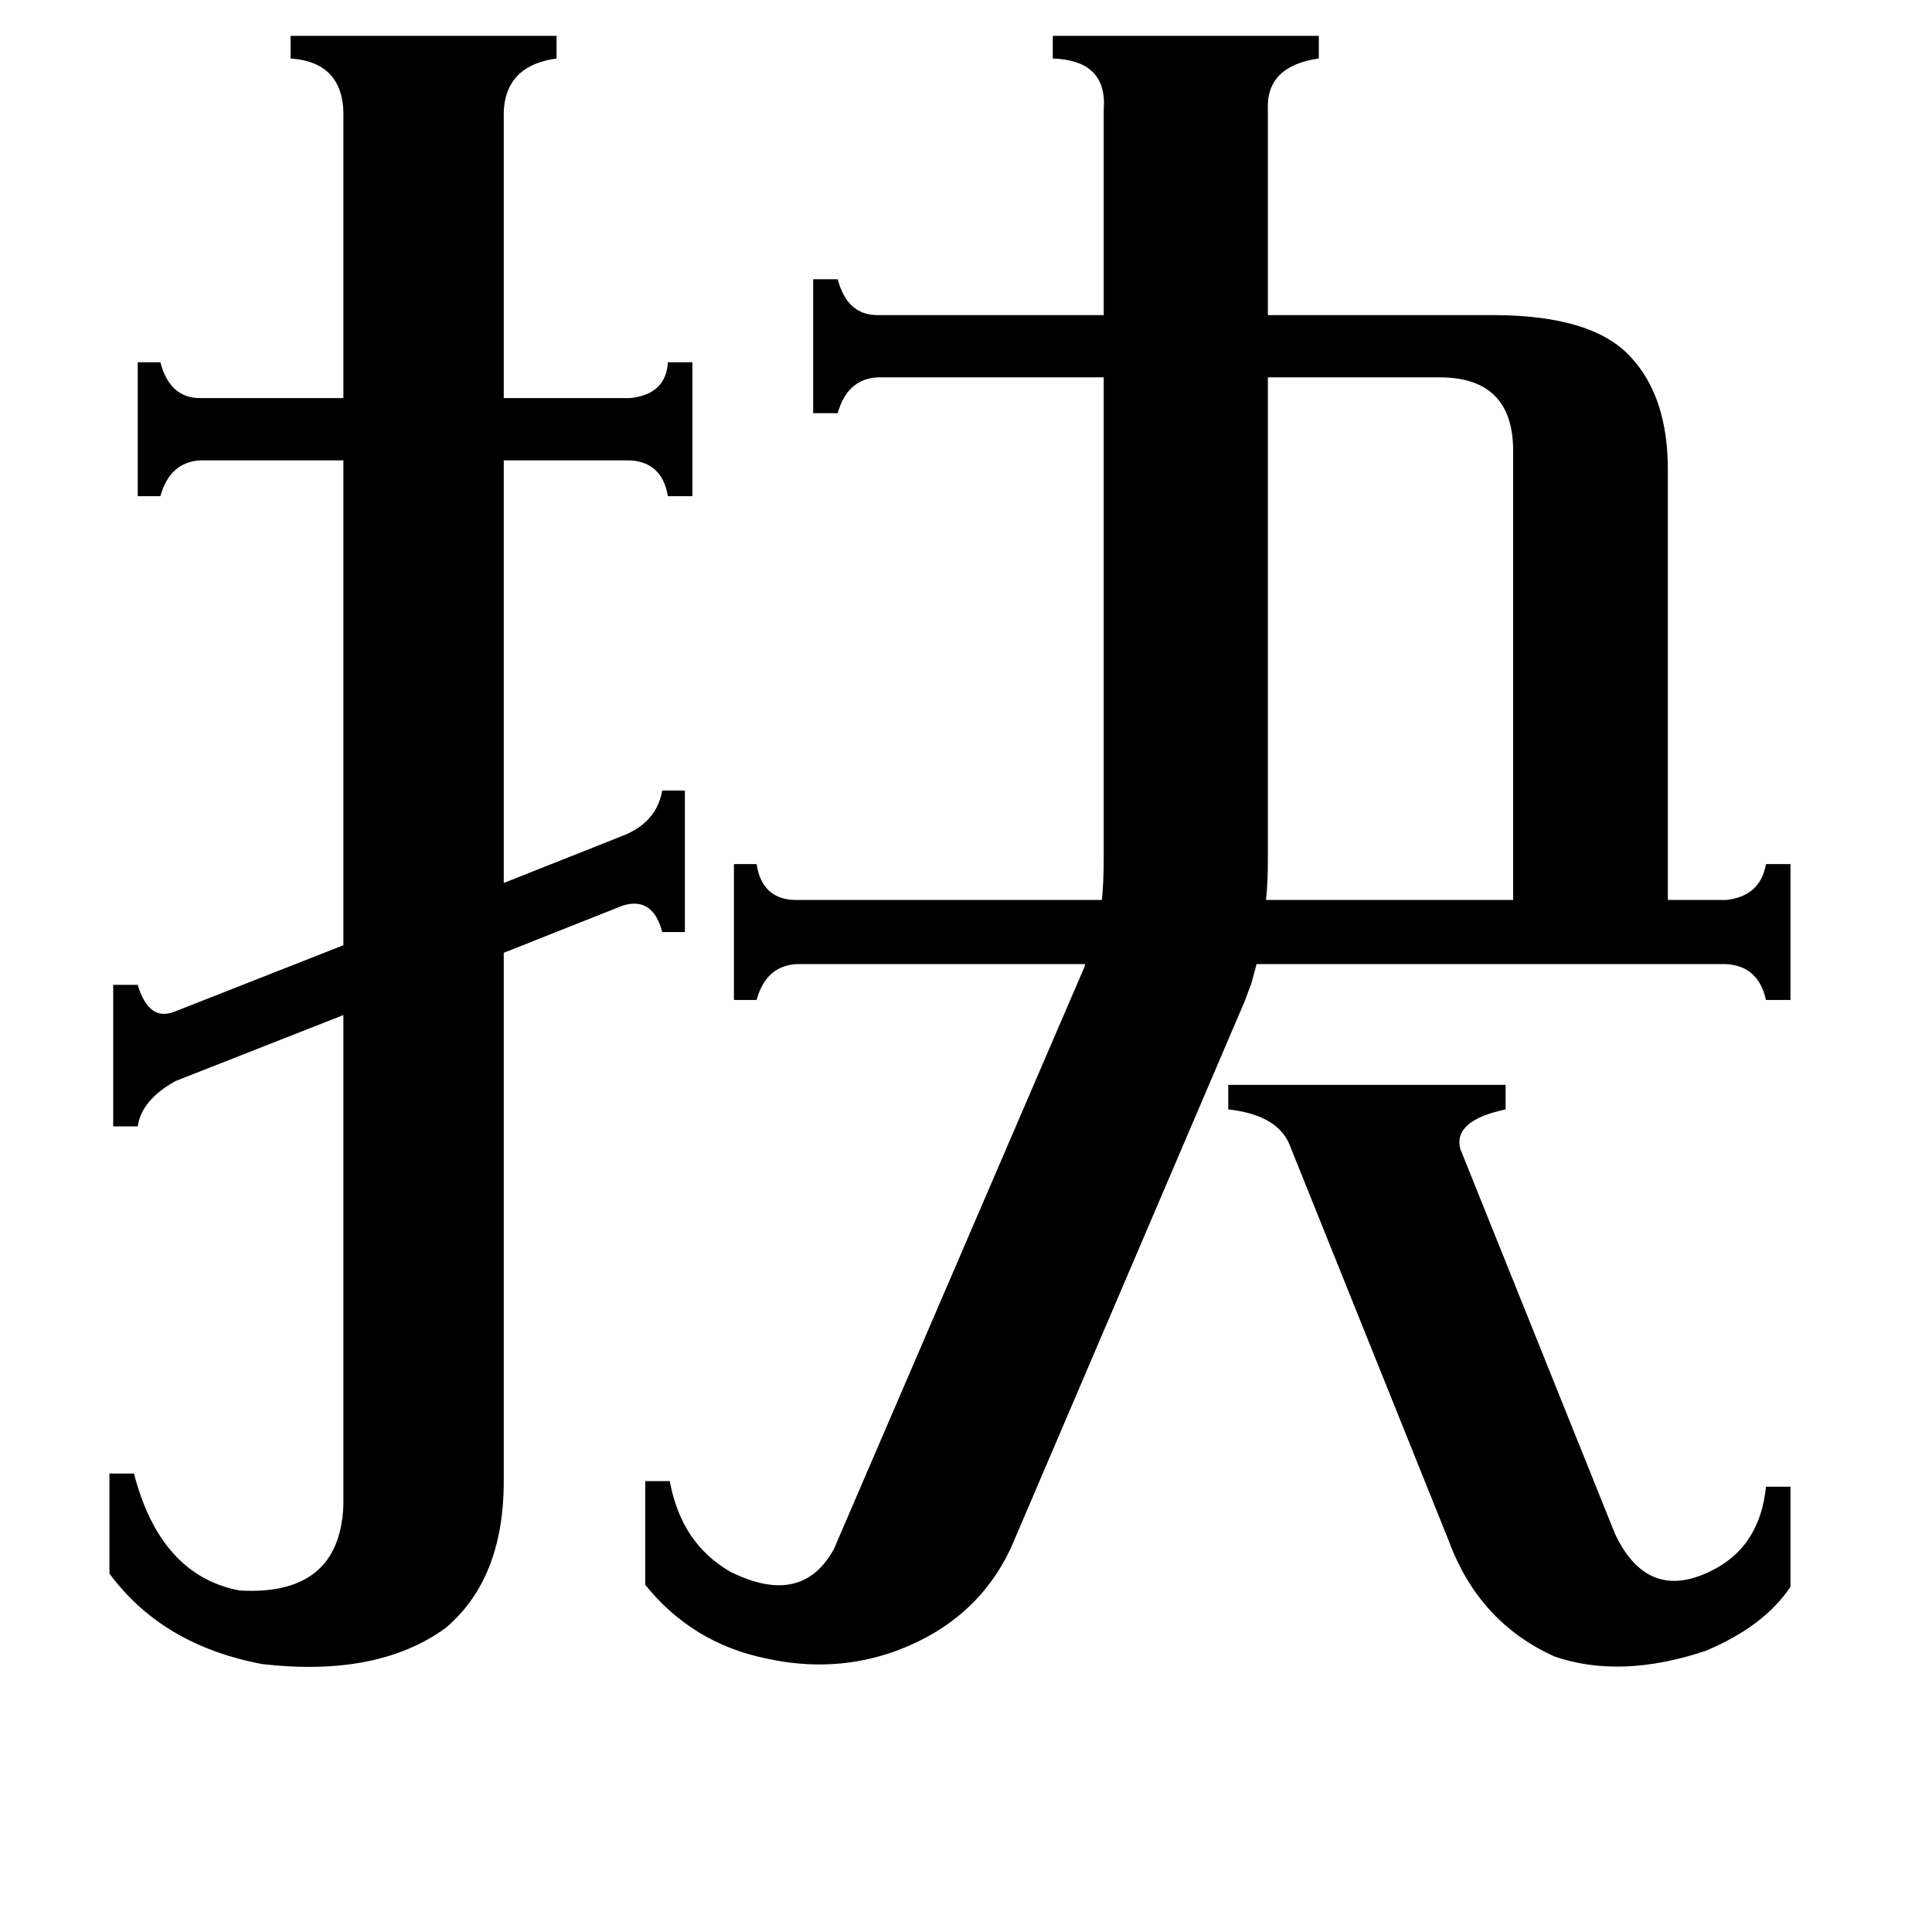 <svg xmlns="http://www.w3.org/2000/svg" viewBox="0 -800 1024 1024">
	<path fill="#000000" d="M684 -192Q678 -209 651 -212V-225H798V-212Q770 -206 774 -191L856 13Q874 51 910 31Q933 18 936 -12H949V41Q935 62 904 75Q859 90 824 78Q784 60 768 17ZM672 -344Q672 -332 671 -323H802V-561Q802 -600 763 -600H672ZM330 -357Q348 -364 351 -381H363V-306H351Q346 -325 330 -320L267 -295V-15Q267 37 236 63Q200 89 139 82Q86 72 58 34V-19H71Q85 35 127 43Q180 46 182 -2V-262L93 -227Q75 -217 73 -203H60V-278H73Q79 -258 93 -264L182 -299V-556H106Q90 -555 85 -537H73V-608H85Q90 -589 106 -589H182V-737Q183 -767 154 -769V-781H295V-769Q266 -765 267 -737V-589H334Q353 -591 354 -608H367V-537H354Q351 -555 334 -556H267V-332ZM915 -323Q933 -325 936 -342H949V-270H936Q932 -288 915 -289H666Q665 -285 663 -278Q661 -273 660 -270L536 20Q518 59 475 75Q442 87 406 79Q367 71 342 40V-15H355Q361 18 387 33Q425 52 442 21L575 -288V-289H422Q406 -288 401 -270H389V-342H401Q404 -323 422 -323H584Q585 -332 585 -346V-600H465Q449 -599 444 -581H431V-652H444Q449 -633 465 -633H585V-742Q587 -768 558 -769V-781H699V-769Q671 -765 672 -742V-633H791Q845 -633 865 -610Q884 -589 884 -551V-323Z"/>
</svg>